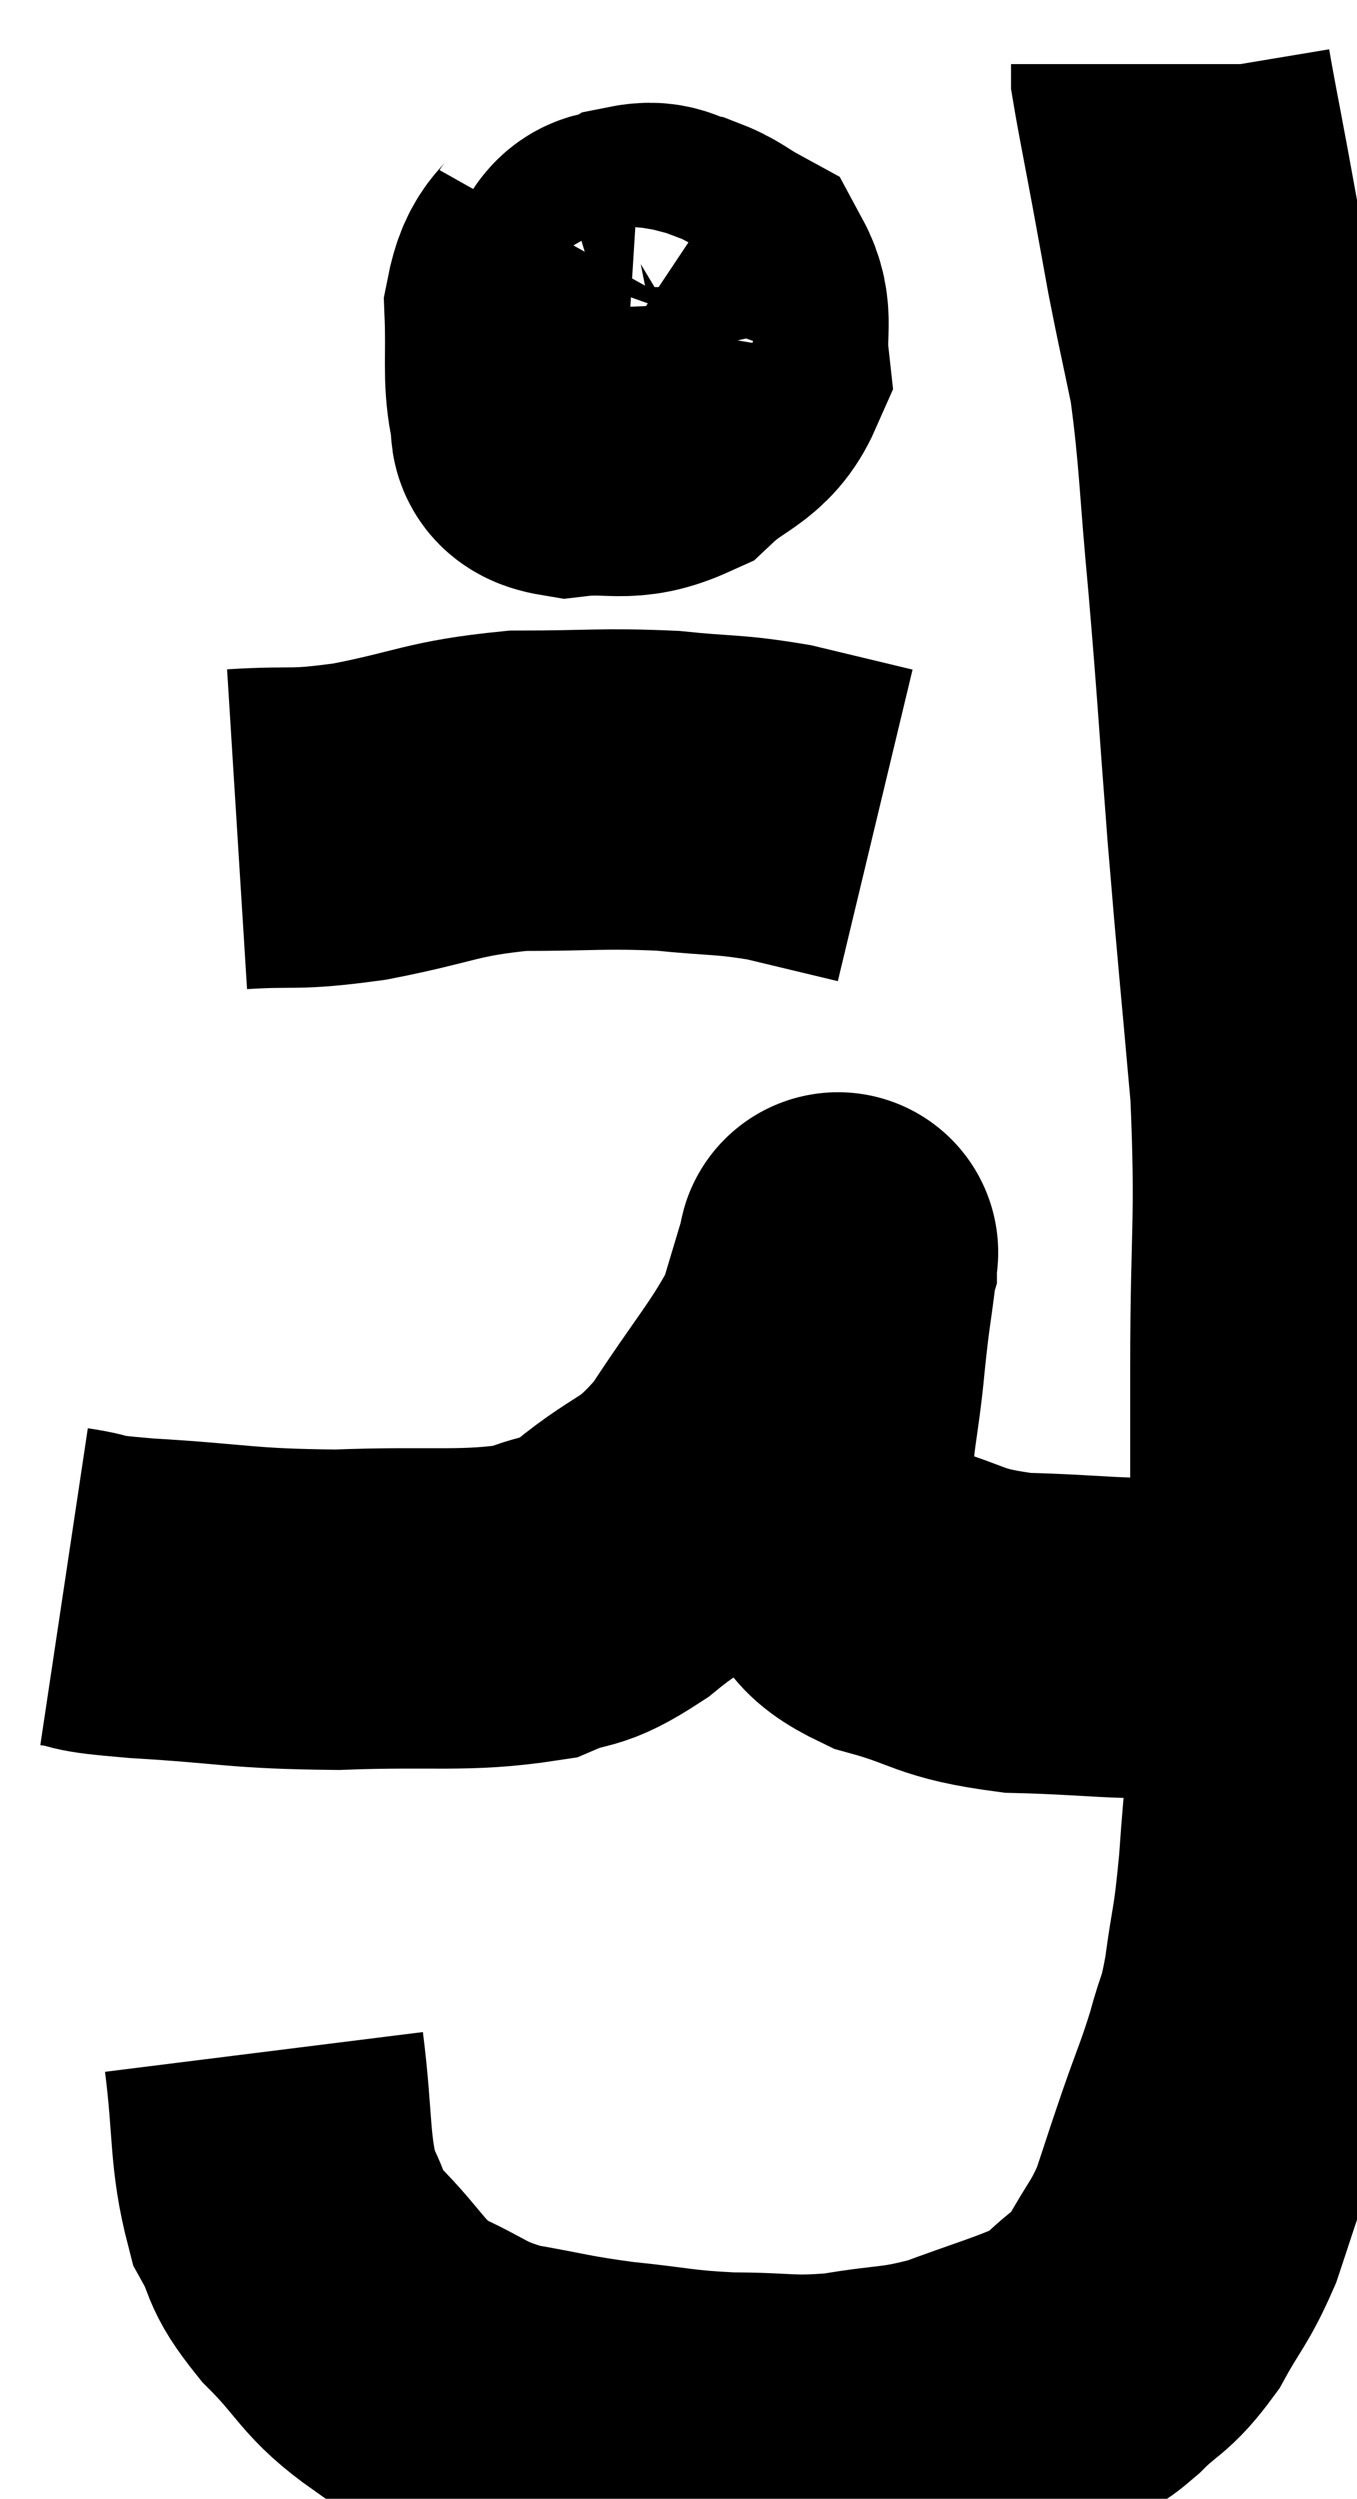 <svg xmlns="http://www.w3.org/2000/svg" viewBox="9.8 4.7 21.18 38.993" width="21.18" height="38.993"><path d="M 10.8 29.46 C 11.4 29.55, 10.935 29.55, 12 29.64 C 13.53 29.73, 13.53 29.805, 15.06 29.82 C 16.59 29.76, 17.04 29.865, 18.12 29.7 C 18.75 29.43, 18.645 29.64, 19.38 29.16 C 20.22 28.47, 20.28 28.68, 21.06 27.78 C 21.78 26.67, 22.05 26.415, 22.5 25.56 C 22.68 24.96, 22.77 24.66, 22.86 24.36 C 22.86 24.36, 22.86 24.345, 22.86 24.36 C 22.86 24.39, 22.905 24.045, 22.86 24.42 C 22.77 25.14, 22.77 25.005, 22.68 25.86 C 22.59 26.85, 22.47 27.105, 22.5 27.84 C 22.65 28.32, 22.5 28.35, 22.8 28.8 C 23.25 29.22, 22.98 29.295, 23.7 29.64 C 24.69 29.91, 24.555 30.03, 25.68 30.18 C 26.94 30.21, 27.315 30.3, 28.2 30.24 C 28.71 30.09, 28.89 30.06, 29.22 29.94 L 29.52 29.76" fill="none" stroke="black" stroke-width="5"></path><path d="M 13.92 36.72 C 14.07 37.92, 13.995 38.25, 14.22 39.12 C 14.52 39.66, 14.34 39.6, 14.82 40.2 C 15.48 40.86, 15.435 41.025, 16.14 41.52 C 16.89 41.85, 16.83 41.94, 17.64 42.18 C 18.51 42.33, 18.495 42.36, 19.38 42.48 C 20.28 42.57, 20.28 42.615, 21.18 42.66 C 22.08 42.66, 22.095 42.735, 22.98 42.66 C 23.85 42.51, 23.88 42.585, 24.72 42.36 C 25.53 42.06, 25.815 41.985, 26.34 41.76 C 26.58 41.61, 26.49 41.745, 26.82 41.46 C 27.24 41.04, 27.285 41.13, 27.66 40.62 C 27.99 40.02, 28.05 40.035, 28.32 39.42 C 28.53 38.79, 28.515 38.82, 28.74 38.16 C 28.98 37.47, 29.025 37.41, 29.22 36.78 C 29.37 36.21, 29.385 36.375, 29.52 35.64 C 29.64 34.74, 29.655 34.95, 29.76 33.84 C 29.85 32.52, 29.895 32.52, 29.94 31.2 C 29.94 29.88, 29.94 29.85, 29.94 28.56 C 29.94 27.3, 29.94 27.75, 29.94 26.04 C 29.94 23.88, 30.03 23.82, 29.94 21.72 C 29.76 19.68, 29.745 19.635, 29.58 17.64 C 29.43 15.69, 29.43 15.51, 29.28 13.74 C 29.13 12.15, 29.145 11.79, 28.98 10.56 C 28.8 9.69, 28.77 9.585, 28.62 8.82 C 28.5 8.16, 28.515 8.235, 28.38 7.5 C 28.23 6.69, 28.155 6.33, 28.08 5.88 C 28.08 5.79, 28.08 5.745, 28.08 5.7 L 28.08 5.7" fill="none" stroke="black" stroke-width="5"></path><path d="M 18.84 8.58 C 18.57 9.06, 18.42 8.925, 18.3 9.54 C 18.33 10.29, 18.27 10.545, 18.36 11.04 C 18.51 11.28, 18.21 11.445, 18.66 11.52 C 19.41 11.43, 19.53 11.625, 20.16 11.34 C 20.67 10.86, 20.955 10.89, 21.18 10.38 C 21.12 9.84, 21.255 9.66, 21.06 9.3 C 20.73 9.12, 20.715 9.06, 20.4 8.94 C 20.1 8.88, 20.1 8.76, 19.8 8.82 C 19.5 9, 19.35 8.76, 19.2 9.18 C 19.2 9.84, 19.11 10.11, 19.2 10.5 C 19.38 10.62, 19.32 10.725, 19.56 10.74 C 19.86 10.65, 19.98 10.785, 20.16 10.56 L 20.28 9.84" fill="none" stroke="black" stroke-width="5"></path><path d="M 13.5 17.64 C 14.46 17.58, 14.325 17.67, 15.42 17.52 C 16.65 17.28, 16.68 17.16, 17.88 17.04 C 19.05 17.04, 19.2 16.995, 20.22 17.04 C 21.09 17.13, 21.15 17.085, 21.96 17.22 C 22.71 17.4, 23.085 17.49, 23.46 17.58 L 23.46 17.58" fill="none" stroke="black" stroke-width="5"></path></svg>